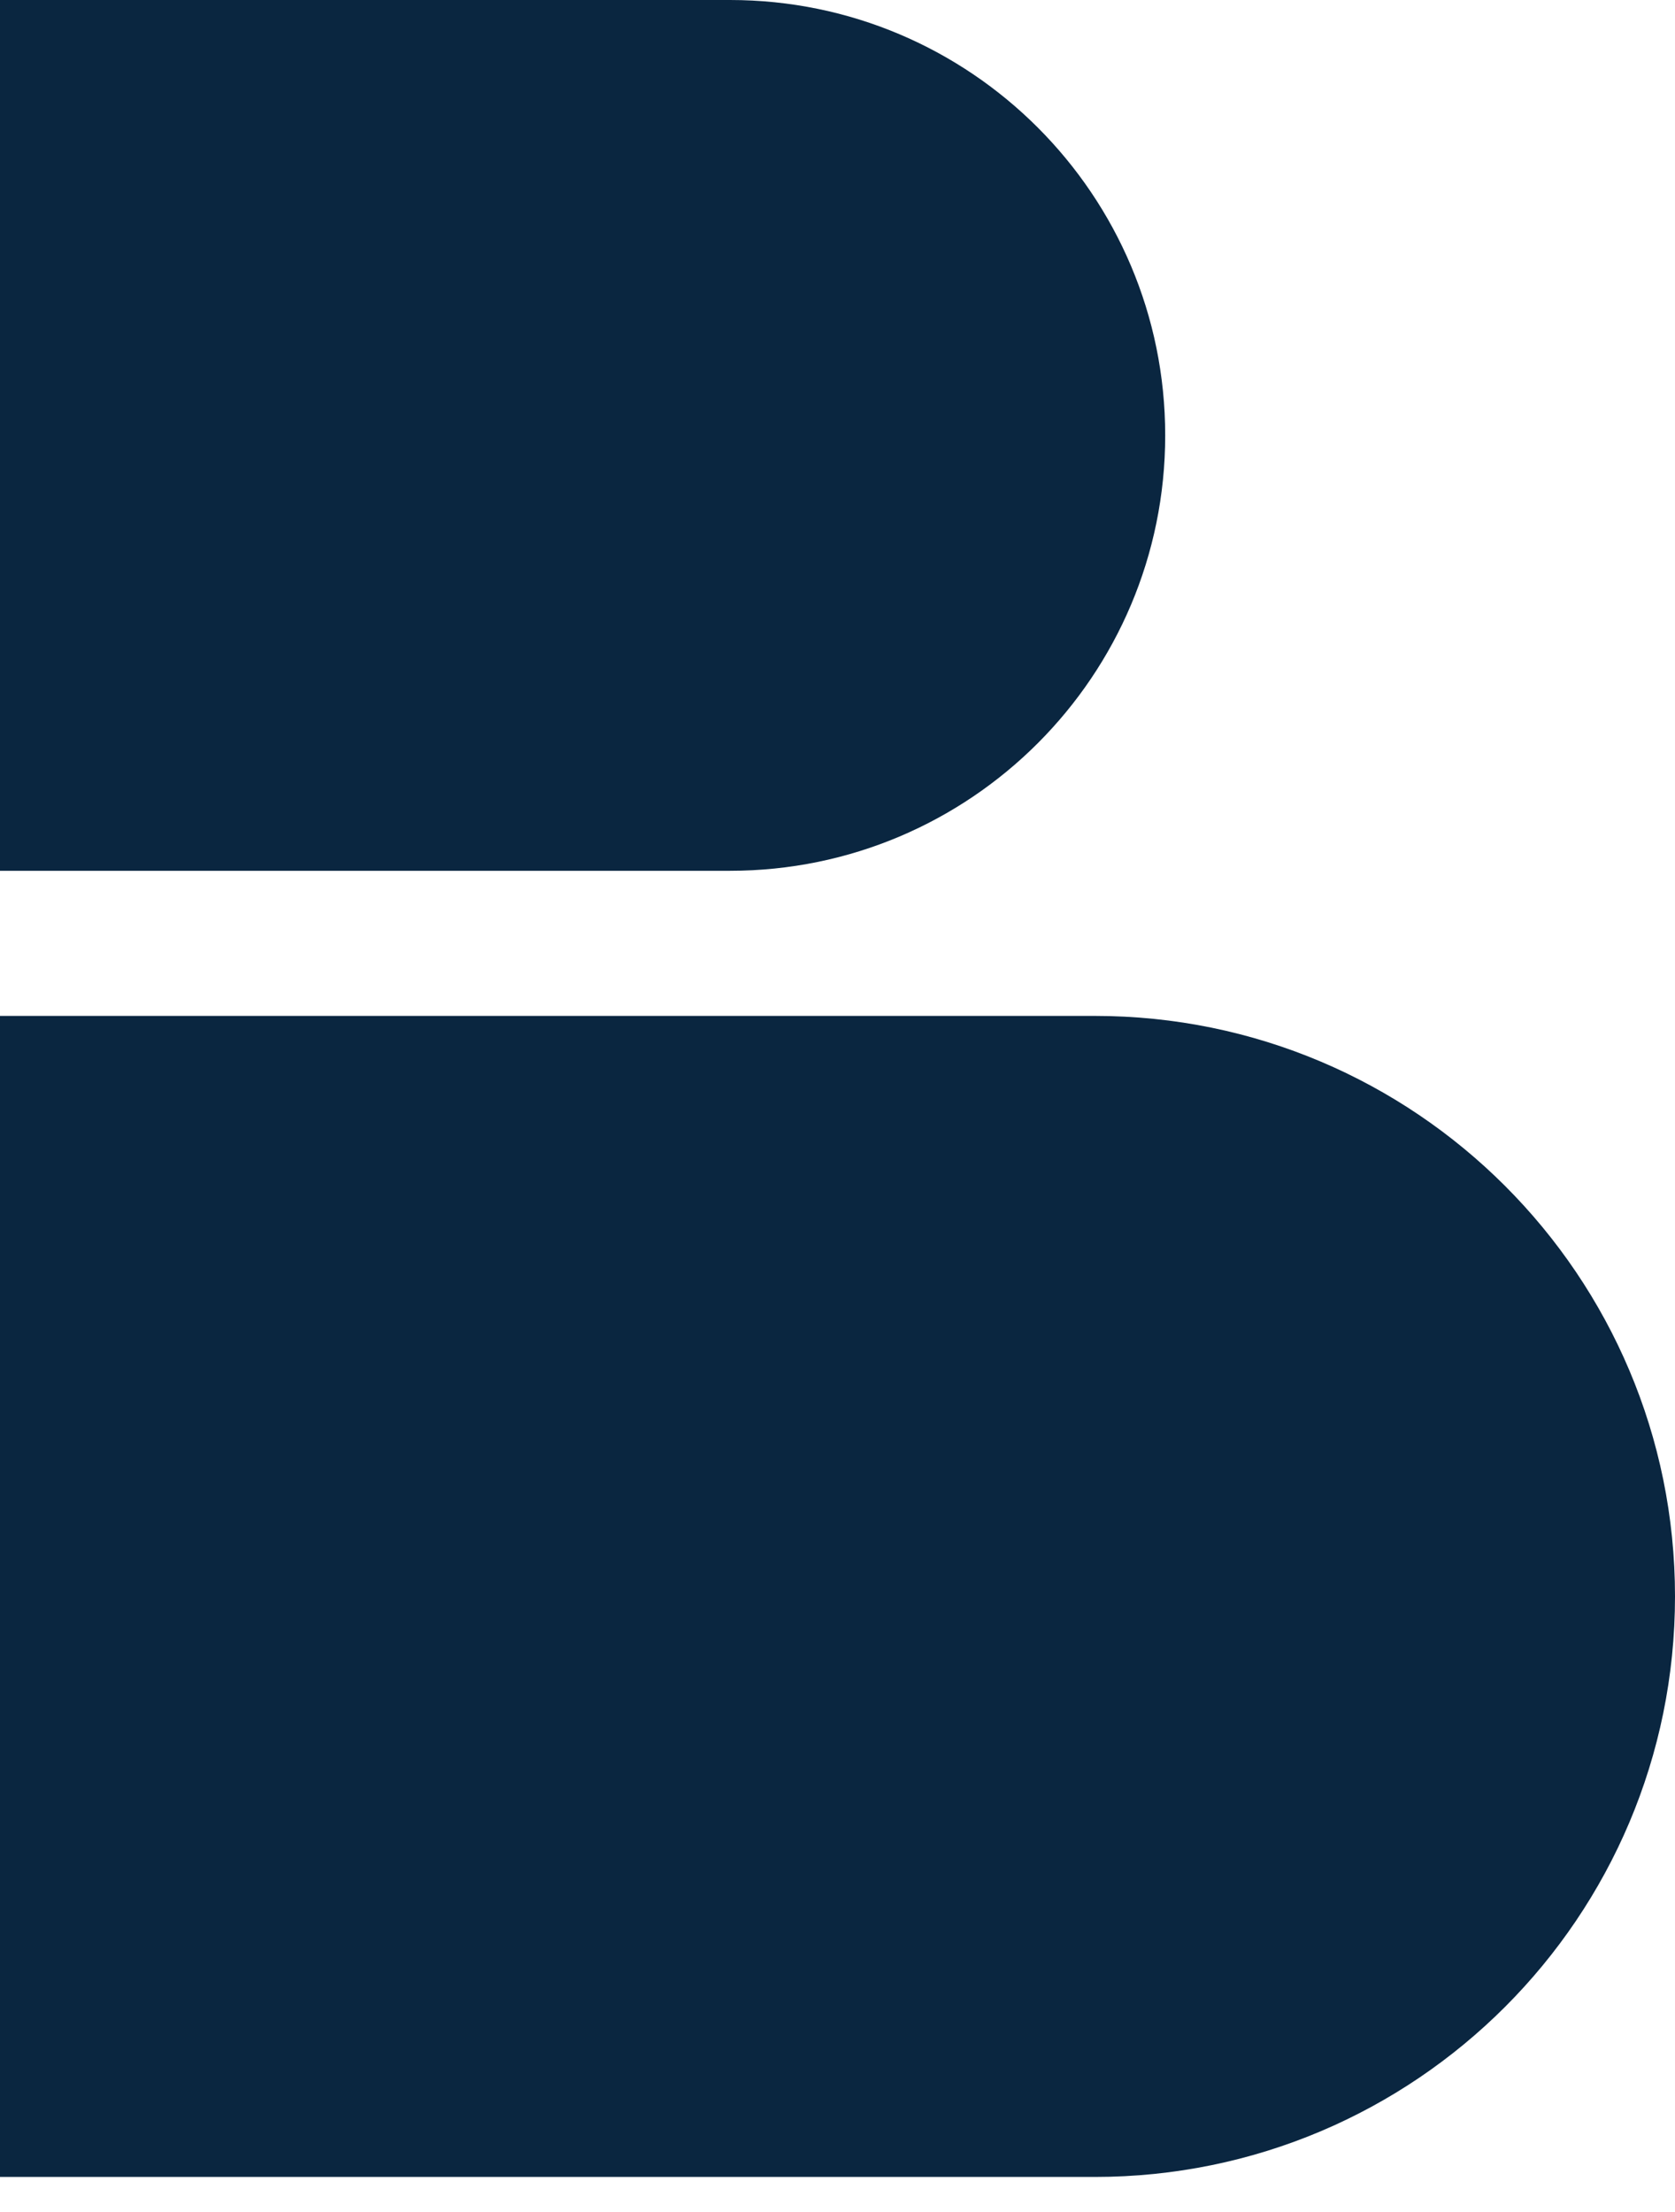 <svg width="25" height="33" viewBox="0 0 25 33" fill="none" xmlns="http://www.w3.org/2000/svg">
<path d="M0 15.156H16.34C21.122 15.156 25 19.033 25 23.816C25 28.599 21.122 32.477 16.34 32.477H0V15.156Z" fill="#0A2640"/>
<path d="M0 0H10.896C14.483 0 17.391 2.908 17.391 6.495C17.391 10.083 14.483 12.991 10.896 12.991H0V0Z" fill="#0A2640"/>
</svg>
